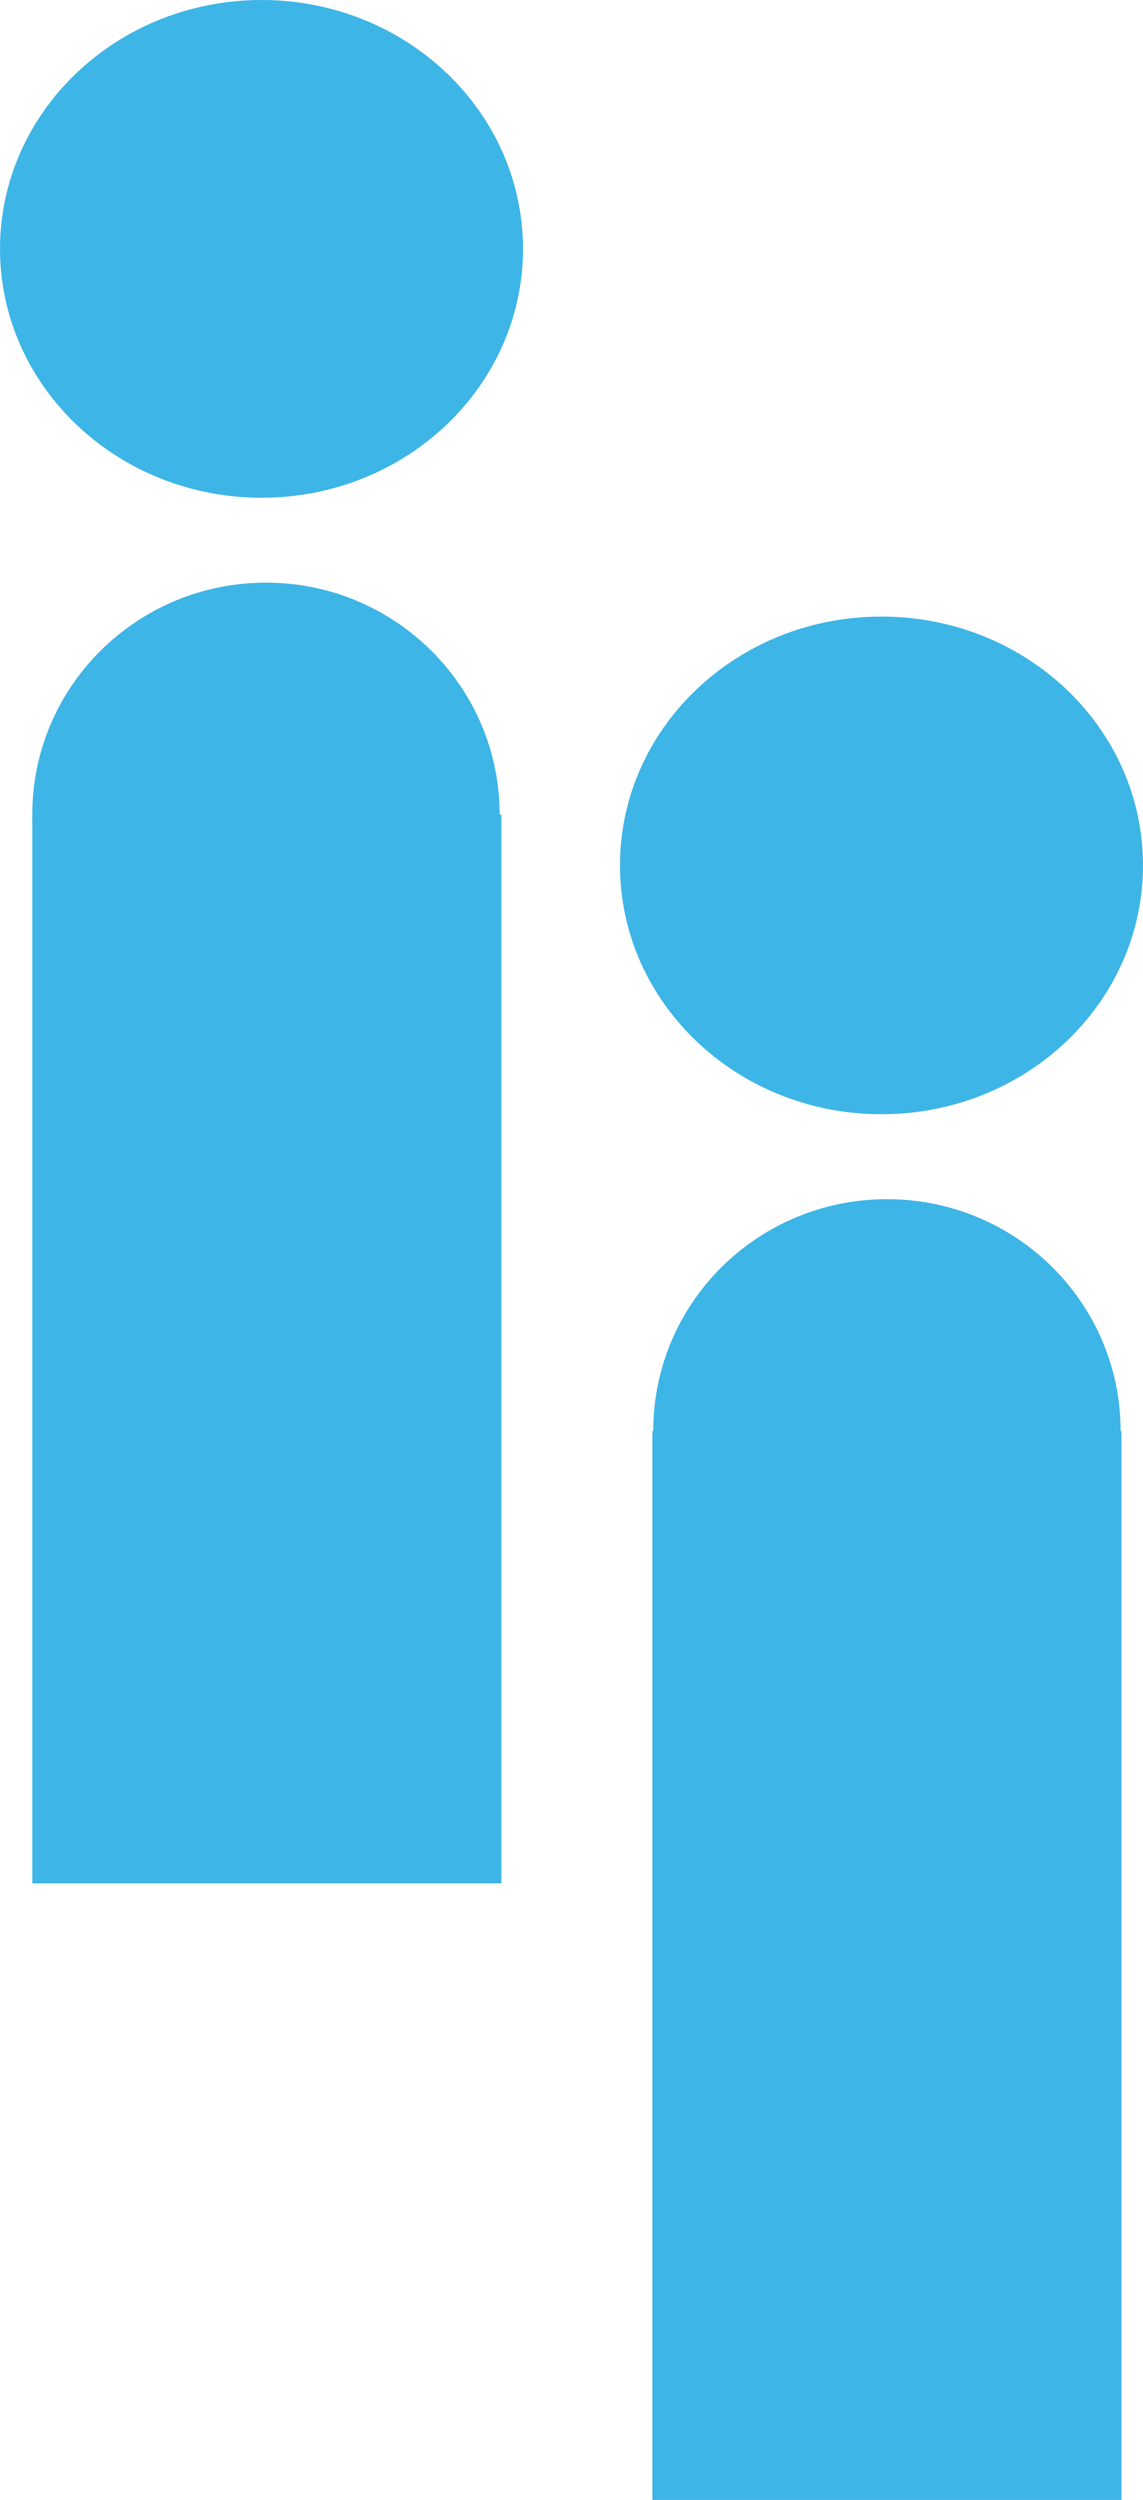 <?xml version="1.0" encoding="UTF-8" standalone="no"?>
<!-- Created with Inkscape (http://www.inkscape.org/) -->

<svg
   xmlns:dc="http://purl.org/dc/elements/1.1/"
   xmlns:cc="http://creativecommons.org/ns#"
   xmlns:rdf="http://www.w3.org/1999/02/22-rdf-syntax-ns#"
   xmlns:svg="http://www.w3.org/2000/svg"
   xmlns="http://www.w3.org/2000/svg"
   xmlns:sodipodi="http://sodipodi.sourceforge.net/DTD/sodipodi-0.dtd"
   xmlns:inkscape="http://www.inkscape.org/namespaces/inkscape"
   width="16.935mm"
   height="37.019mm"
   viewBox="0 0 60.005 131.171"
   id="svg4291"
   version="1.1"
   inkscape:version="0.91 r13725"
   sodipodi:docname="ii.svg">
  <defs
     id="defs4293" />
  <sodipodi:namedview
     id="base"
     pagecolor="#ffffff"
     bordercolor="#666666"
     borderopacity="1.0"
     inkscape:pageopacity="0.0"
     inkscape:pageshadow="2"
     inkscape:zoom="2.8"
     inkscape:cx="259.32214"
     inkscape:cy="0.25557304"
     inkscape:document-units="px"
     inkscape:current-layer="layer1"
     showgrid="false"
     fit-margin-top="0"
     fit-margin-left="0"
     fit-margin-right="0"
     fit-margin-bottom="0"
     inkscape:window-width="2560"
     inkscape:window-height="1314"
     inkscape:window-x="0"
     inkscape:window-y="60"
     inkscape:window-maximized="1" />
  <g
     inkscape:label="Layer 1"
     inkscape:groupmode="layer"
     id="layer1"
     transform="translate(1432.86,476.08)">
    <g
       transform="matrix(1.25,0,0,-1.25,-1374.03,-400.995)"
       id="g4262">
      <path
         inkscape:connector-curvature="0"
         id="path196"
         style="fill:#3db5e6;fill-opacity:1;fill-rule:nonzero;stroke:none"
         d="m 439.31,285.234 -19.7,0 0,44.863 19.7,0 0,-44.863 z"
         transform="translate(-465.318,-304.221)" />
      <g
         transform="translate(-25.099,49.621)"
         id="g198">
        <path
           inkscape:connector-curvature="0"
           id="path200"
           style="fill:#3db5e6;fill-opacity:1;fill-rule:nonzero;stroke:none"
           d="m 0,0 c 0,-5.768 -4.913,-10.446 -10.979,-10.446 -6.067,0 -10.986,4.678 -10.986,10.446 0,5.771 4.919,10.447 10.986,10.447 C -4.913,10.447 0,5.771 0,0" />
      </g>
      <g
         transform="translate(-26.08,25.877)"
         id="g202">
        <path
           inkscape:connector-curvature="0"
           id="path204"
           style="fill:#3db5e6;fill-opacity:1;fill-rule:nonzero;stroke:none"
           d="m 0,0 c 0,-5.371 -4.398,-9.729 -9.812,-9.729 -5.423,0 -9.817,4.358 -9.817,9.729 0,5.375 4.394,9.734 9.817,9.734 C -4.398,9.734 0,5.375 0,0" />
      </g>
      <path
         inkscape:connector-curvature="0"
         id="path206"
         style="fill:#3db5e6;fill-opacity:1;fill-rule:nonzero;stroke:none"
         d="m 465.354,259.352 -19.7,0 0,44.865 19.7,0 0,-44.865 z"
         transform="translate(-465.318,-304.221)" />
      <g
         transform="translate(0.94,23.746)"
         id="g208">
        <path
           inkscape:connector-curvature="0"
           id="path210"
           style="fill:#3db5e6;fill-opacity:1;fill-rule:nonzero;stroke:none"
           d="m 0,0 c 0,-5.773 -4.913,-10.449 -10.985,-10.449 -6.067,0 -10.98,4.676 -10.98,10.449 0,5.772 4.913,10.441 10.98,10.441 C -4.913,10.441 0,5.772 0,0" />
      </g>
      <path
         inkscape:connector-curvature="0"
         id="path214"
         style="fill:#3db5e6;fill-opacity:1;fill-rule:nonzero;stroke:none"
         d="m 0,0 c 0,-5.373 -4.396,-9.73 -9.812,-9.73 -5.424,0 -9.817,4.357 -9.817,9.73 0,5.381 4.393,9.732 9.817,9.732 C -4.396,9.732 0,5.381 0,0" />
    </g>
  </g>
</svg>
